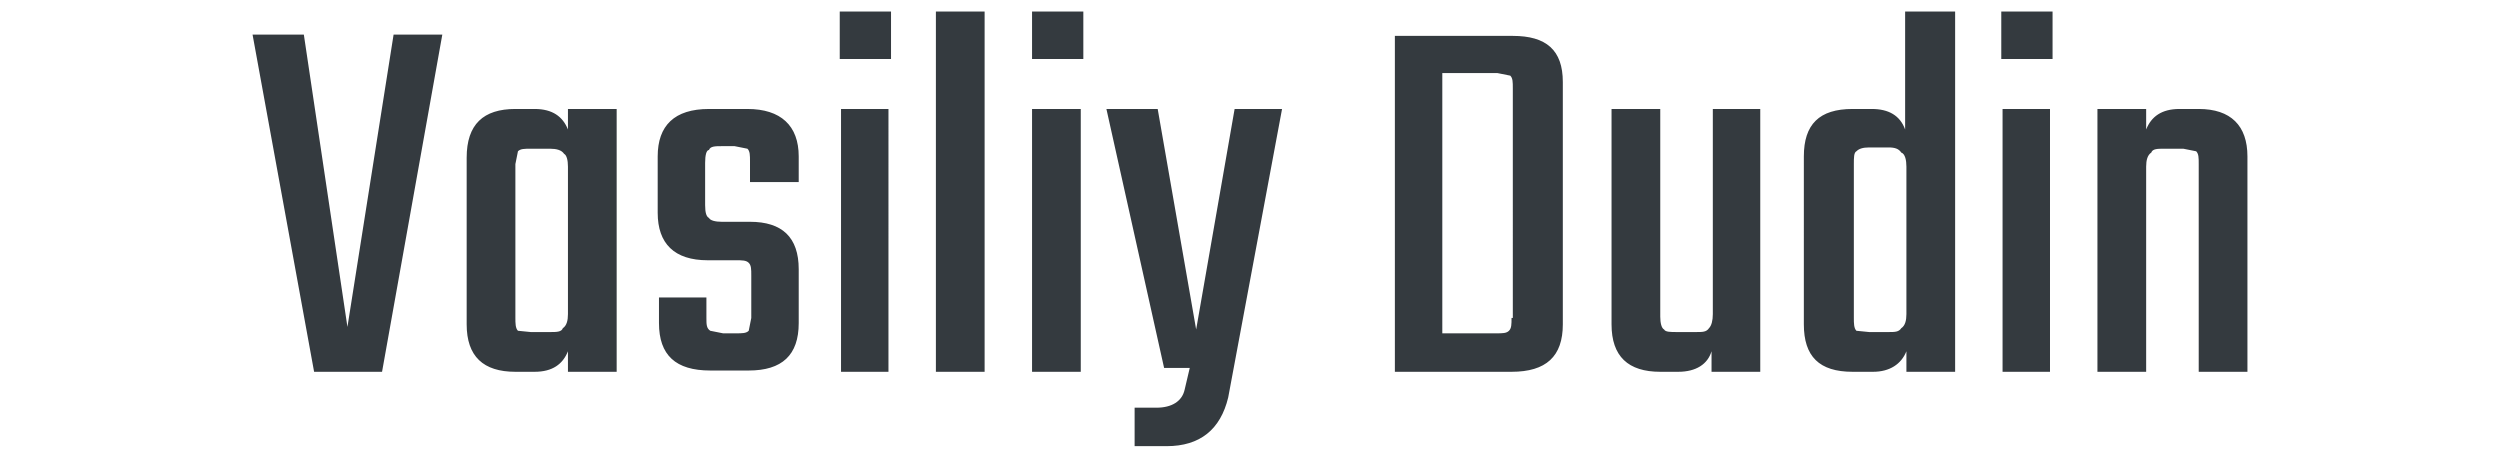 <svg height="28" viewBox="0 0 156 35" fill="none" xmlns="http://www.w3.org/2000/svg">
  <path d="M11.2 2.7H15L10.3 29H5L.2 2.7h4l3.4 22.8 3.6-22.8Zm13.6 5.8h3.8V29h-3.8v-1.6c-.4 1-1.2 1.6-2.6 1.6h-1.5c-2.5 0-3.8-1.2-3.8-3.7v-13c0-2.6 1.3-3.8 3.8-3.8h1.5c1.4 0 2.2.6 2.6 1.6V8.5Zm-2.9 17.4h1.5c.5 0 .9 0 1-.3.3-.2.4-.6.4-1.1V13c0-.5-.1-.9-.3-1-.2-.3-.6-.4-1.1-.4h-1.5c-.5 0-.8 0-1 .2l-.2 1v12c0 .4 0 .8.2 1l1 .1Zm17.2-1v-3.4c0-.5 0-.8-.2-1-.2-.2-.5-.2-1-.2h-2.2c-2.6 0-3.9-1.3-3.9-3.7v-4.4c0-2.4 1.3-3.7 4-3.7h3c2.6 0 4 1.3 4 3.7v2H39v-1.6c0-.5 0-.8-.2-1l-1-.2h-1c-.5 0-.9 0-1 .3-.2 0-.3.4-.3 1V16c0 .6.1.9.3 1 .1.2.5.3 1 .3H39c2.5 0 3.8 1.2 3.8 3.7v4.2c0 2.5-1.3 3.7-3.9 3.7h-3c-2.7 0-4-1.2-4-3.7v-2h3.7v1.6c0 .5 0 .8.3 1l1 .2h1c.5 0 .8 0 1-.2l.2-1ZM46 4.6V.9h4v3.7h-4ZM49.8 29h-3.7V8.5h3.7V29Zm7.5 0h-3.8V.9h3.8V29ZM61 4.6V.9h4v3.7h-4ZM64.8 29H61V8.5h3.8V29Zm6.7 5.8H69v-3h1.7c1.2 0 2-.5 2.2-1.4l.4-1.7h-2L66.8 8.5h4l3 17.2 3-17.2h3.7L76.3 31c-.6 2.5-2.2 3.8-4.8 3.8Zm17.8-32h9.2c2.6 0 3.9 1.1 3.9 3.6v18.9c0 2.5-1.3 3.7-4 3.7h-9.1V2.7Zm9.2 22V6.9c0-.5 0-.8-.2-1l-1-.2H93V26h4.2c.5 0 .8 0 1-.2.2-.2.2-.5.2-1ZM114 8.5h3.8V29H114v-1.6c-.3 1-1.2 1.6-2.6 1.6H110c-2.5 0-3.8-1.2-3.8-3.7V8.5h3.8v16.2c0 .5.1.9.3 1 .1.2.5.2 1 .2h1.5c.5 0 .8 0 1-.3.2-.2.3-.6.3-1.1v-16ZM129.2.9h3.8V29h-3.8v-1.6c-.4 1-1.3 1.6-2.6 1.6H125c-2.6 0-3.8-1.2-3.8-3.7V12.2c0-2.5 1.2-3.7 3.8-3.7h1.5c1.3 0 2.2.5 2.6 1.6V.9Zm-2.9 25h1.5c.5 0 .8 0 1-.3.3-.2.4-.6.4-1.1V13c0-.5-.1-1-.4-1.1-.2-.3-.5-.4-1-.4h-1.5c-.5 0-.8.1-1 .3-.2.1-.2.5-.2 1v12c0 .4 0 .8.2 1l1 .1Zm10.3-21.3V.9h4v3.7h-4Zm3.8 24.4h-3.7V8.5h3.7V29Zm10.1-20.5h1.5c2.5 0 3.8 1.3 3.8 3.7V29H152V12.8c0-.5 0-.8-.2-1l-1-.2h-1.5c-.5 0-.9 0-1 .3-.3.2-.4.6-.4 1.1v16h-3.8V8.5h3.8v1.6c.4-1 1.2-1.6 2.6-1.6Z" fill="#343A3F"/>
</svg>